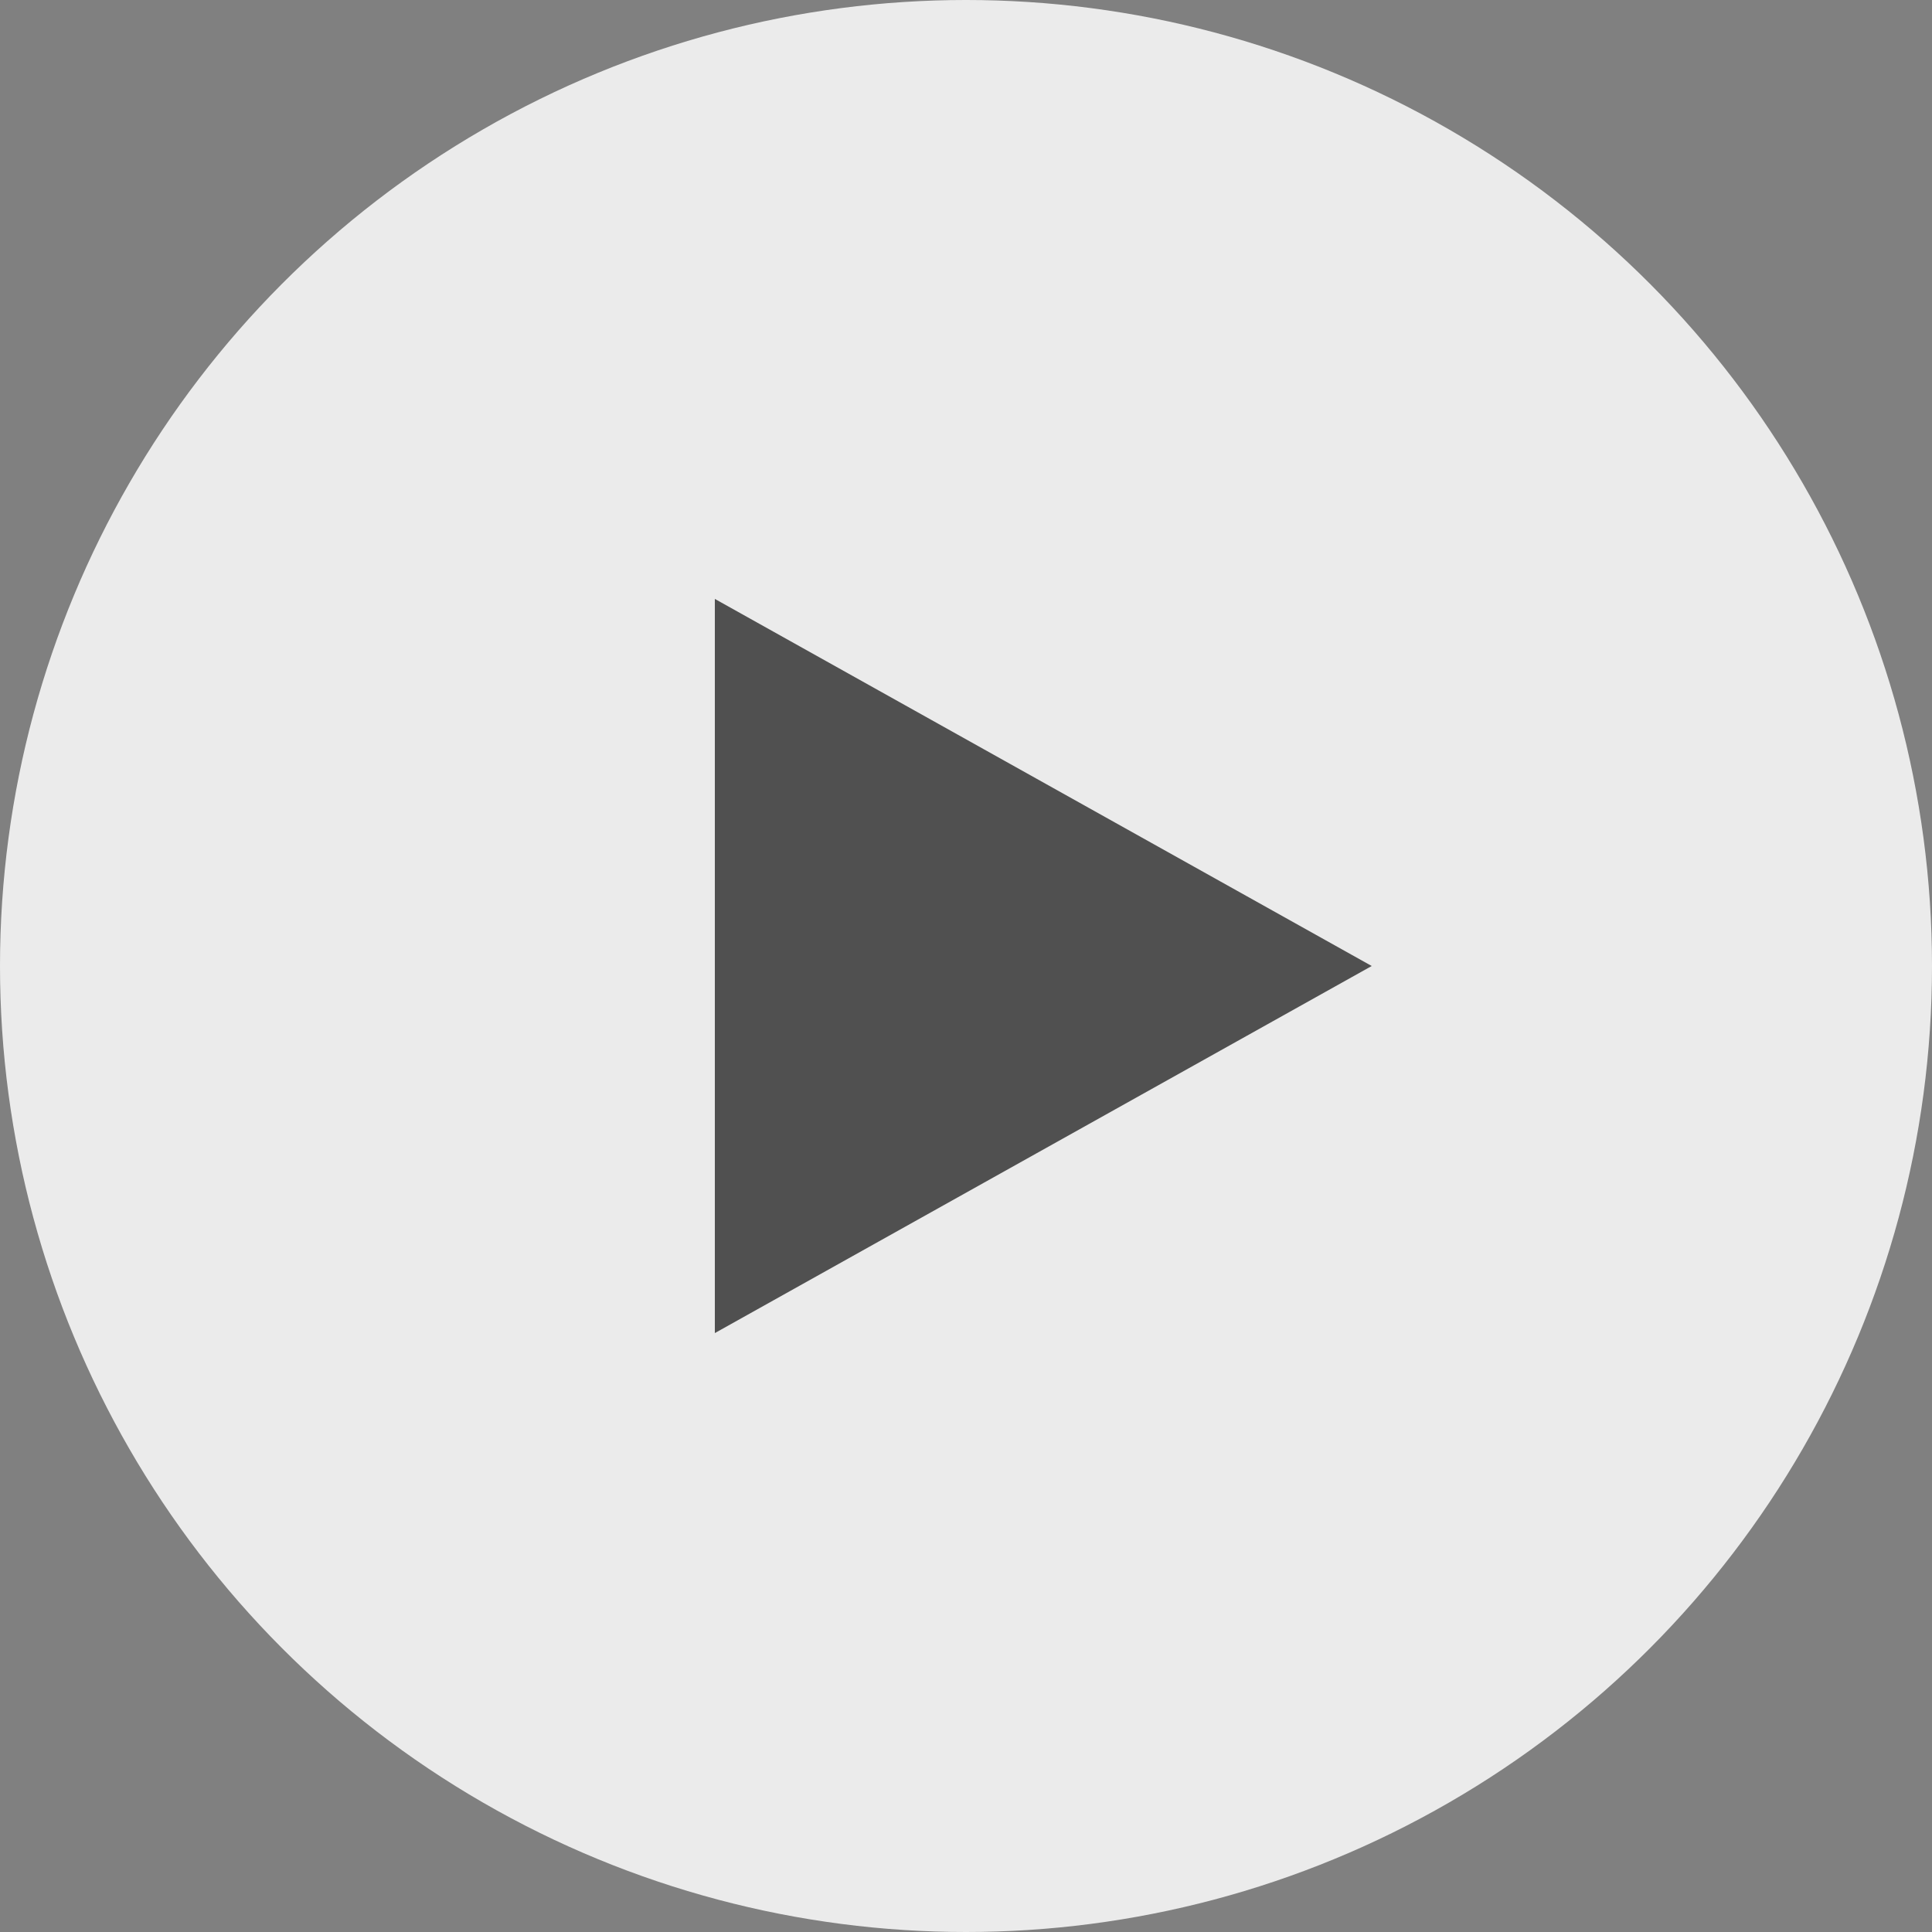 <?xml version="1.0" encoding="UTF-8"?>
<svg width="100px" height="100px" viewBox="0 0 100 100" version="1.1" xmlns="http://www.w3.org/2000/svg" xmlns:xlink="http://www.w3.org/1999/xlink">
    <rect x="0" y="0" width="100" height="100" fill="#808080" stroke="none"/>
    <!-- Generator: Sketch 61.2 (89653) - https://sketch.com -->
    <title>playButton</title>
    <desc>Created with Sketch.</desc>
    <g id="Home" stroke="none" stroke-width="1" fill="none" fill-rule="evenodd">
        <g id="Desktop" transform="translate(-462, -1501)">
            <g id="Video" transform="translate(0, 1251)">
                <g id="playButton" transform="translate(462, 250)">
                    <circle id="Oval" fill="#EBEBEB" cx="50" cy="50" r="50"></circle>
                    <polygon id="Rectangle" fill-opacity="0.78" fill="#252525" points="37 31 71 50 37 69"></polygon>
                </g>
            </g>
        </g>
    </g>
</svg>